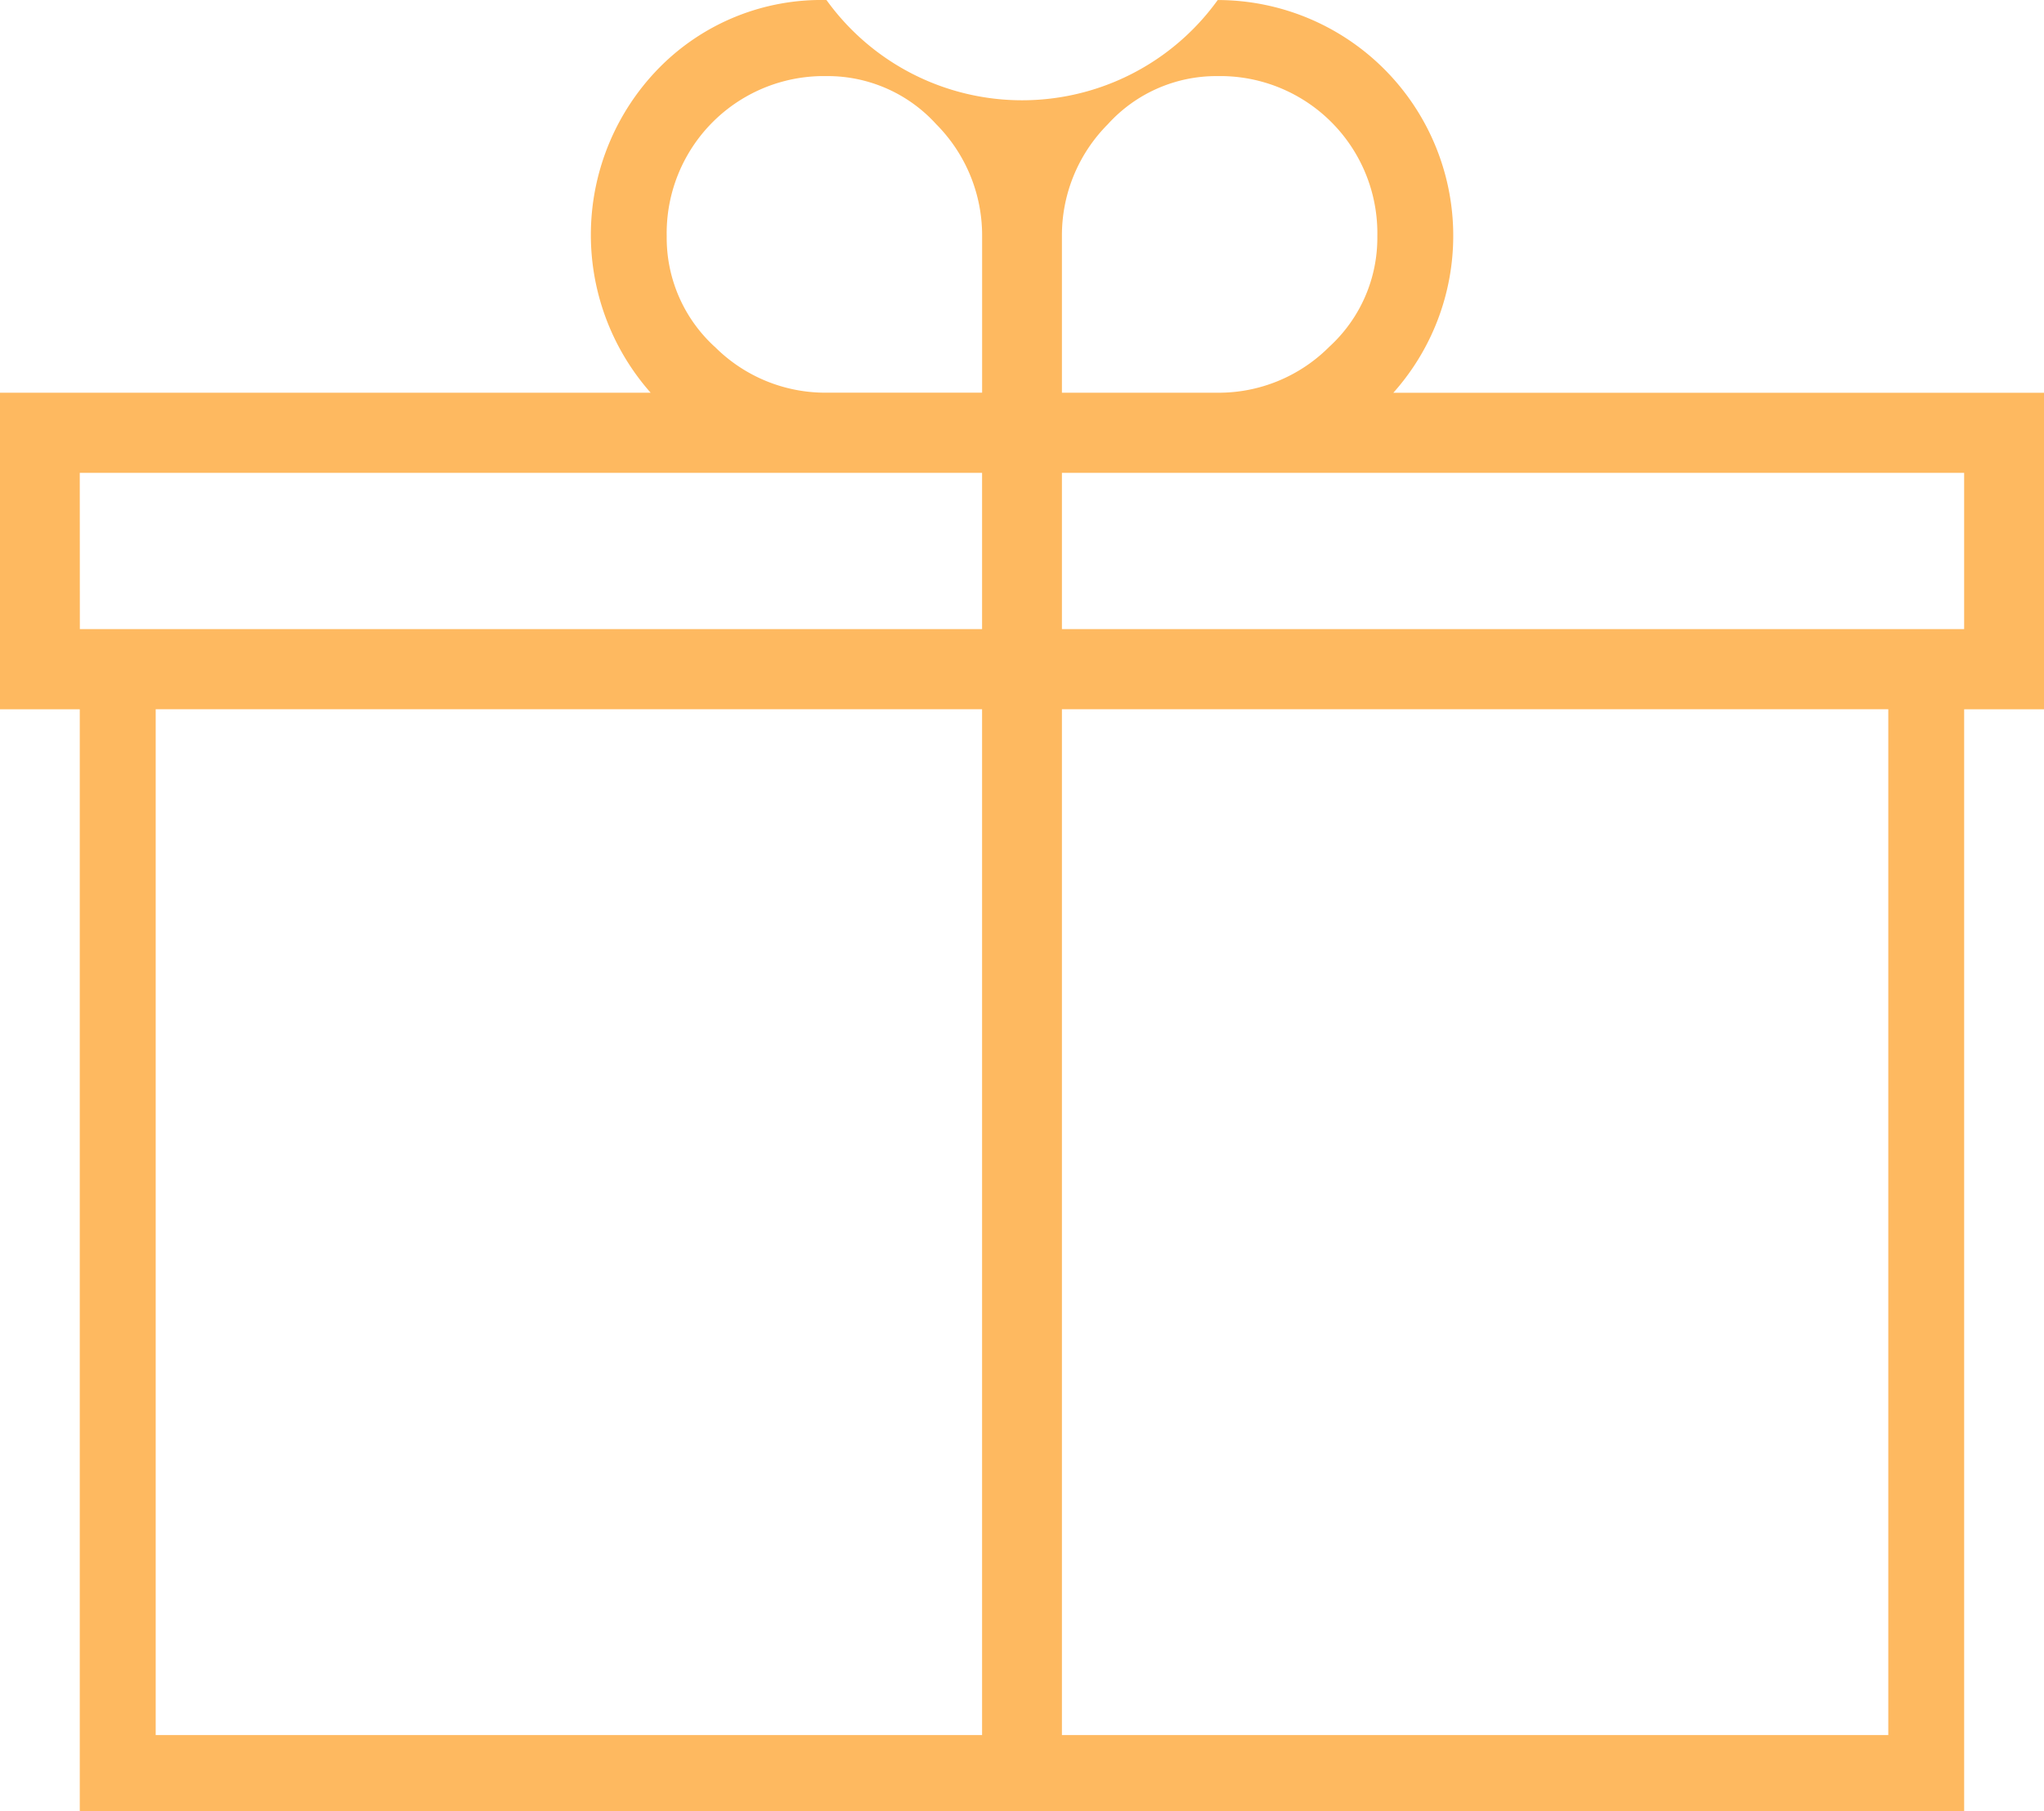 <svg xmlns="http://www.w3.org/2000/svg" width="50.043" height="44.344" viewBox="0 0 50.043 44.344">
  <path id="box" d="M1423.49,5951.307h-1.955v26.979H1375.4v-26.979h-1.955v-7.75h15.932a5.835,5.835,0,0,1,.2-7.946,5.567,5.567,0,0,1,4.105-1.668,5.9,5.9,0,0,0,9.578,0,5.771,5.771,0,0,1,4.3,9.615h15.932Zm-22.92-14.323a3.851,3.851,0,0,0-1.124,2.747v3.826h3.812a3.824,3.824,0,0,0,2.737-1.128,3.61,3.61,0,0,0,1.173-2.7,3.847,3.847,0,0,0-3.91-3.924A3.583,3.583,0,0,0,1400.57,5936.984Zm-9.627,5.444a3.822,3.822,0,0,0,2.737,1.128h3.812v-3.826a3.857,3.857,0,0,0-1.124-2.747,3.587,3.587,0,0,0-2.688-1.178,3.847,3.847,0,0,0-3.91,3.924A3.61,3.61,0,0,0,1390.942,5942.429Zm-15.541,6.917h22.089v-3.827H1375.4Zm1.857,27.076h20.232v-25.115h-20.232Zm42.419-25.115h-20.232v25.115h20.232Zm1.857-5.788h-22.089v3.827h22.089Z" transform="translate(-1373.447 -5933.942)" fill="#feb960"/>
</svg>
